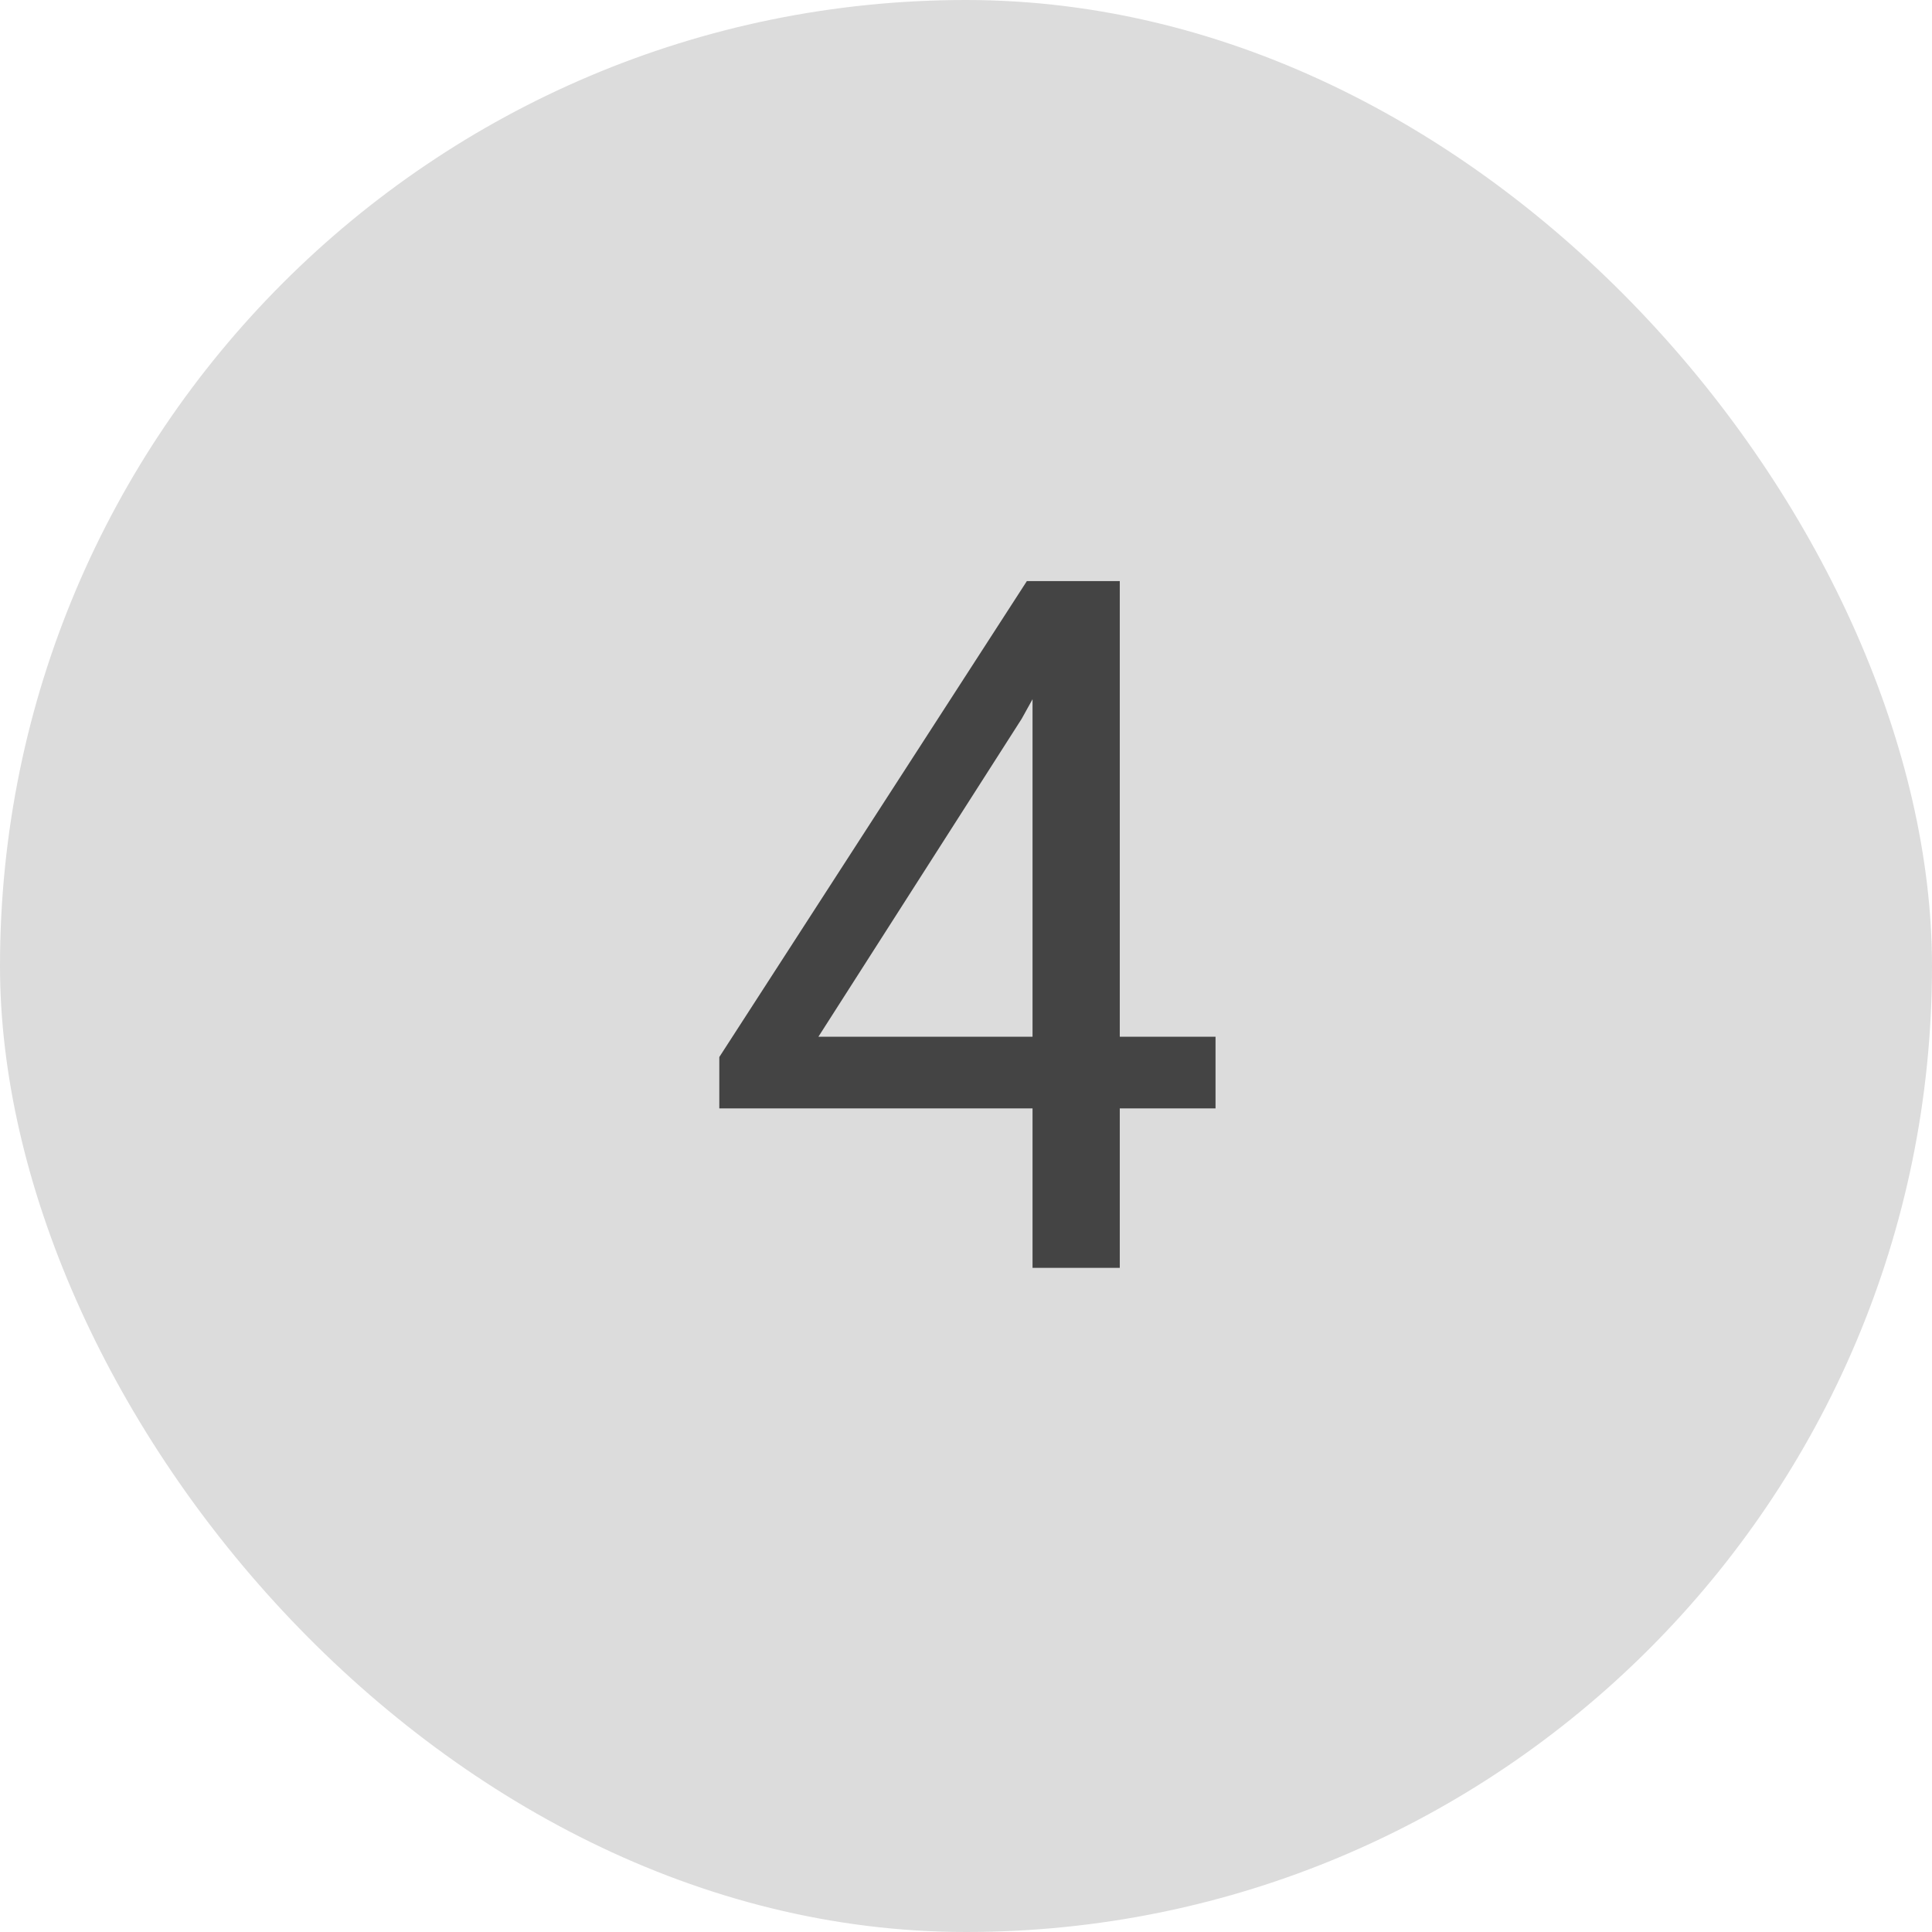 <svg width="32" height="32" viewBox="0 0 32 32" fill="none" xmlns="http://www.w3.org/2000/svg">
<rect width="32" height="32" rx="16" fill="#DCDCDC"/>
<path d="M20.133 17.172V18.359H11.914V17.508L17.008 9.625H18.188L16.922 11.906L13.555 17.172H20.133ZM18.547 9.625V21H17.102V9.625H18.547Z" fill="#444444"/>
</svg>
